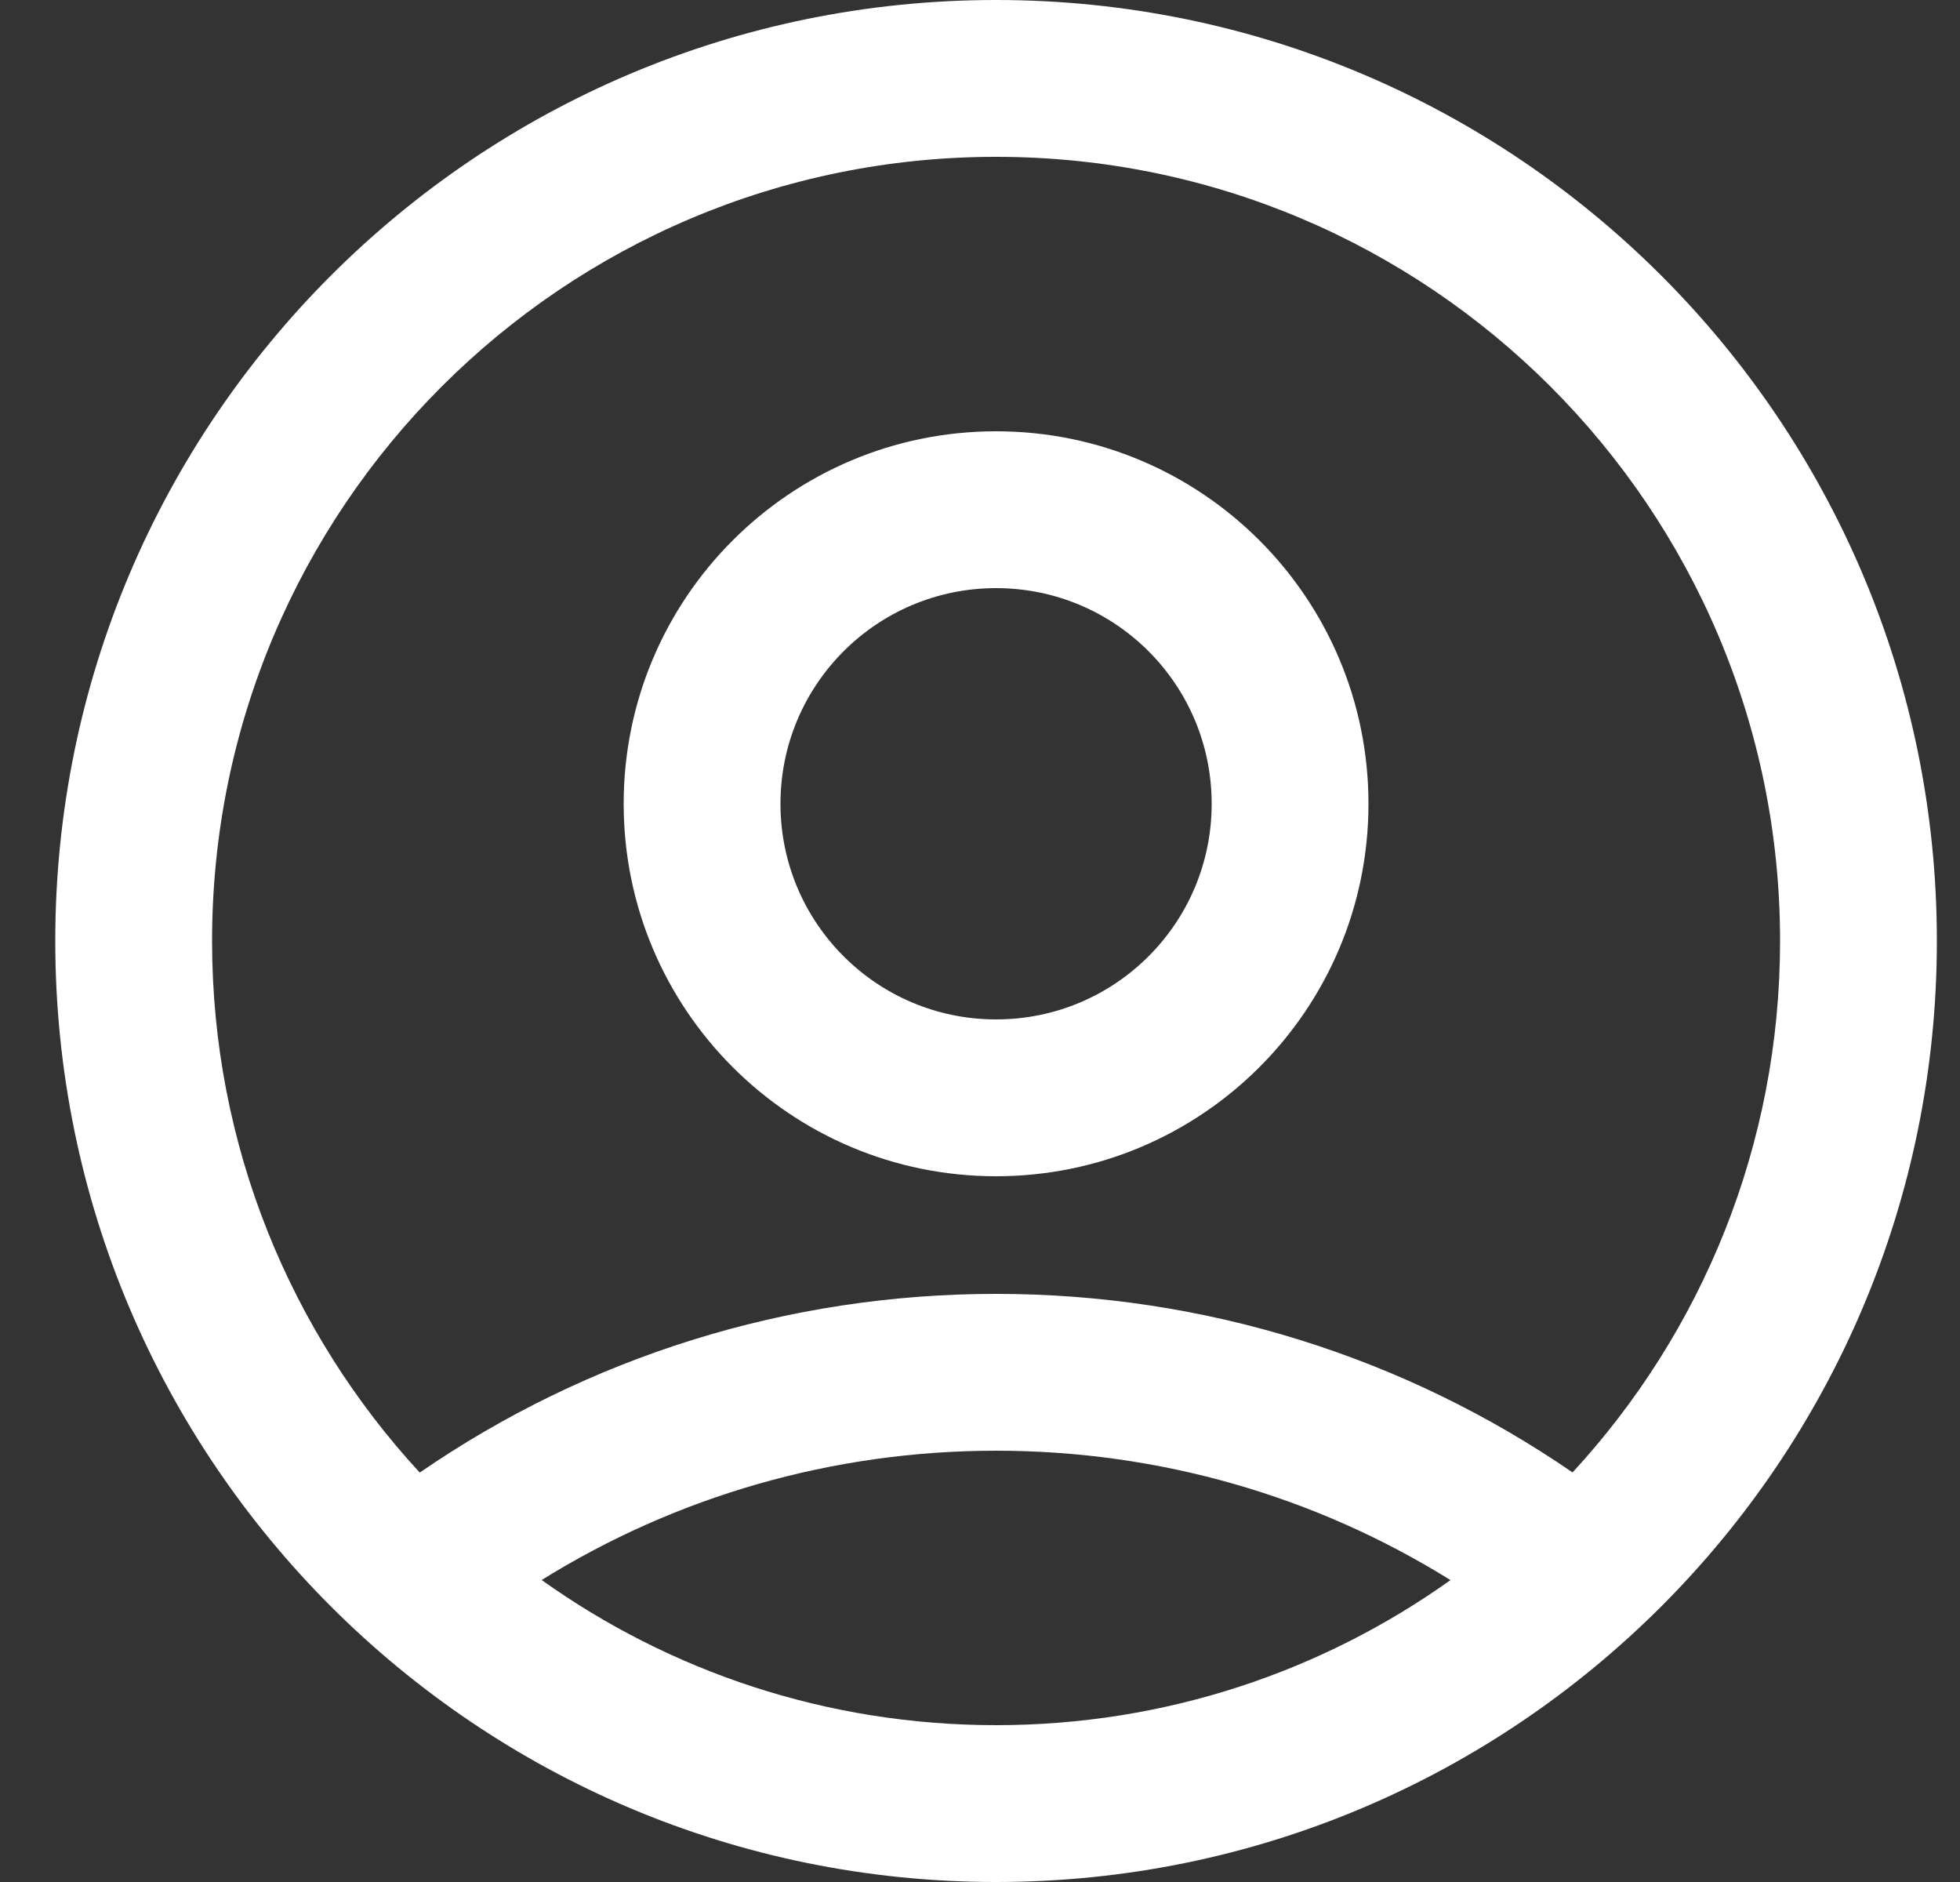 <svg width="25" height="24" viewBox="0 0 25 24" fill="none" xmlns="http://www.w3.org/2000/svg">
<rect x="0" y="0" width="25" height="24" fill="#333333" stroke="none"/>
<path d="M12.705 0C19.333 0 24.705 5.373 24.705 12C24.705 18.627 19.333 24 12.705 24C6.078 24 0.705 18.627 0.705 12C0.705 5.373 6.078 0 12.705 0ZM12.705 18.5C10.619 18.5 8.625 19.082 6.909 20.149C8.544 21.315 10.544 22 12.705 22C14.866 22 16.866 21.315 18.501 20.15C16.785 19.082 14.791 18.5 12.705 18.5ZM12.705 2C7.183 2 2.705 6.477 2.705 12C2.705 14.616 3.71 16.997 5.354 18.779C7.491 17.308 10.036 16.5 12.705 16.5C15.375 16.5 17.92 17.308 20.058 18.777C21.701 16.996 22.705 14.615 22.705 12C22.705 6.477 18.228 2 12.705 2ZM12.705 5.5C15.329 5.5 17.455 7.626 17.455 10.25C17.455 12.874 15.329 15 12.705 15C10.081 15 7.955 12.874 7.955 10.25C7.955 7.626 10.081 5.5 12.705 5.5ZM12.705 7.5C11.186 7.5 9.955 8.73 9.955 10.25C9.955 11.77 11.186 13 12.705 13C14.225 13 15.455 11.77 15.455 10.25C15.455 8.73 14.225 7.5 12.705 7.5Z" fill="white"/>
</svg>
